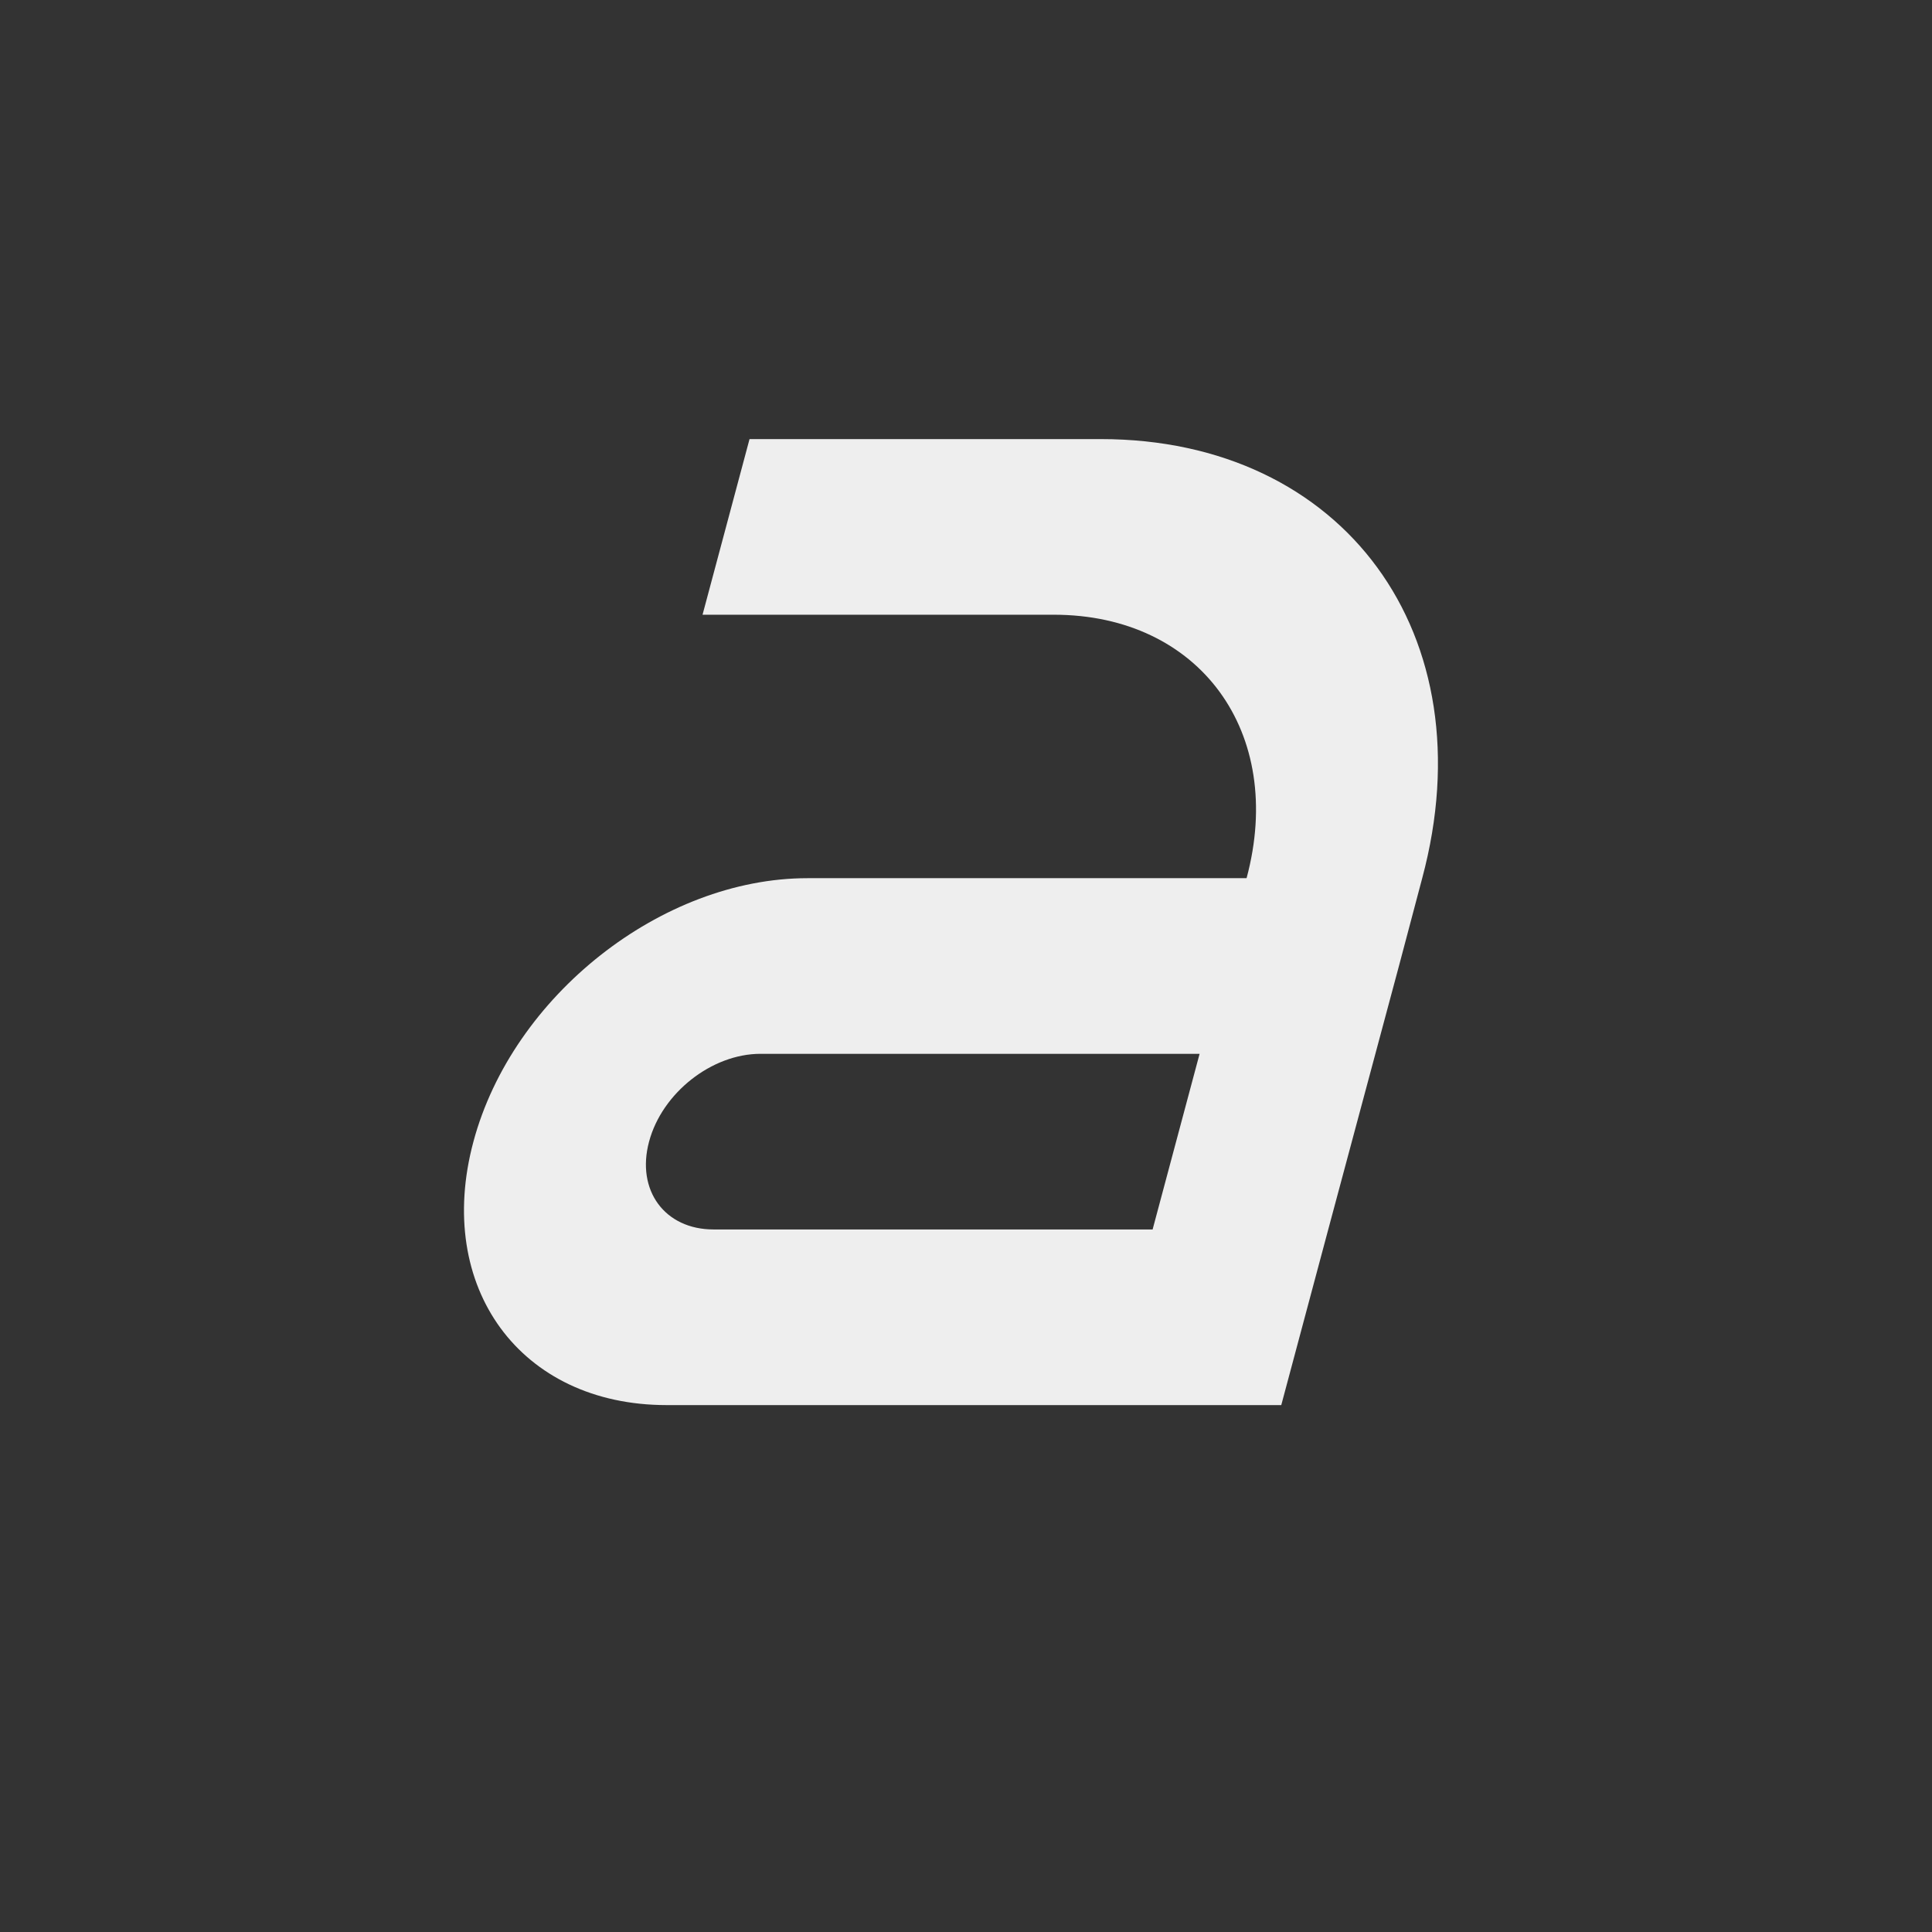 
<svg xmlns="http://www.w3.org/2000/svg" xmlns:xlink="http://www.w3.org/1999/xlink" width="22px" height="22px" viewBox="0 0 22 22" version="1.1">
<rect x="0" y="0" width="22" height="22" fill="#333333" stroke="none"/>
<g id="surface1">
<defs>
  <style id="current-color-scheme" type="text/css">
   .ColorScheme-Text { color:#eeeeee; } .ColorScheme-Highlight { color:#424242; }
  </style>
 </defs>
<path style="fill:currentColor" class="ColorScheme-Text" d="M 8.535 5 L 8 7 L 12 7 C 13.66 7 14.641 8.34 14.195 10 L 9.195 10 C 7.535 10 5.836 11.34 5.391 13 C 4.945 14.66 5.926 16 7.59 16 L 14.59 16 L 15.125 14 L 15.93 11 L 16.195 10 C 16.938 7.23 15.305 5 12.535 5 Z M 8.66 12 L 13.66 12 L 13.125 14 L 8.125 14 C 7.57 14 7.242 13.555 7.391 13 C 7.539 12.445 8.105 12 8.66 12 Z M 8.66 12 "/>
</g>
</svg>
